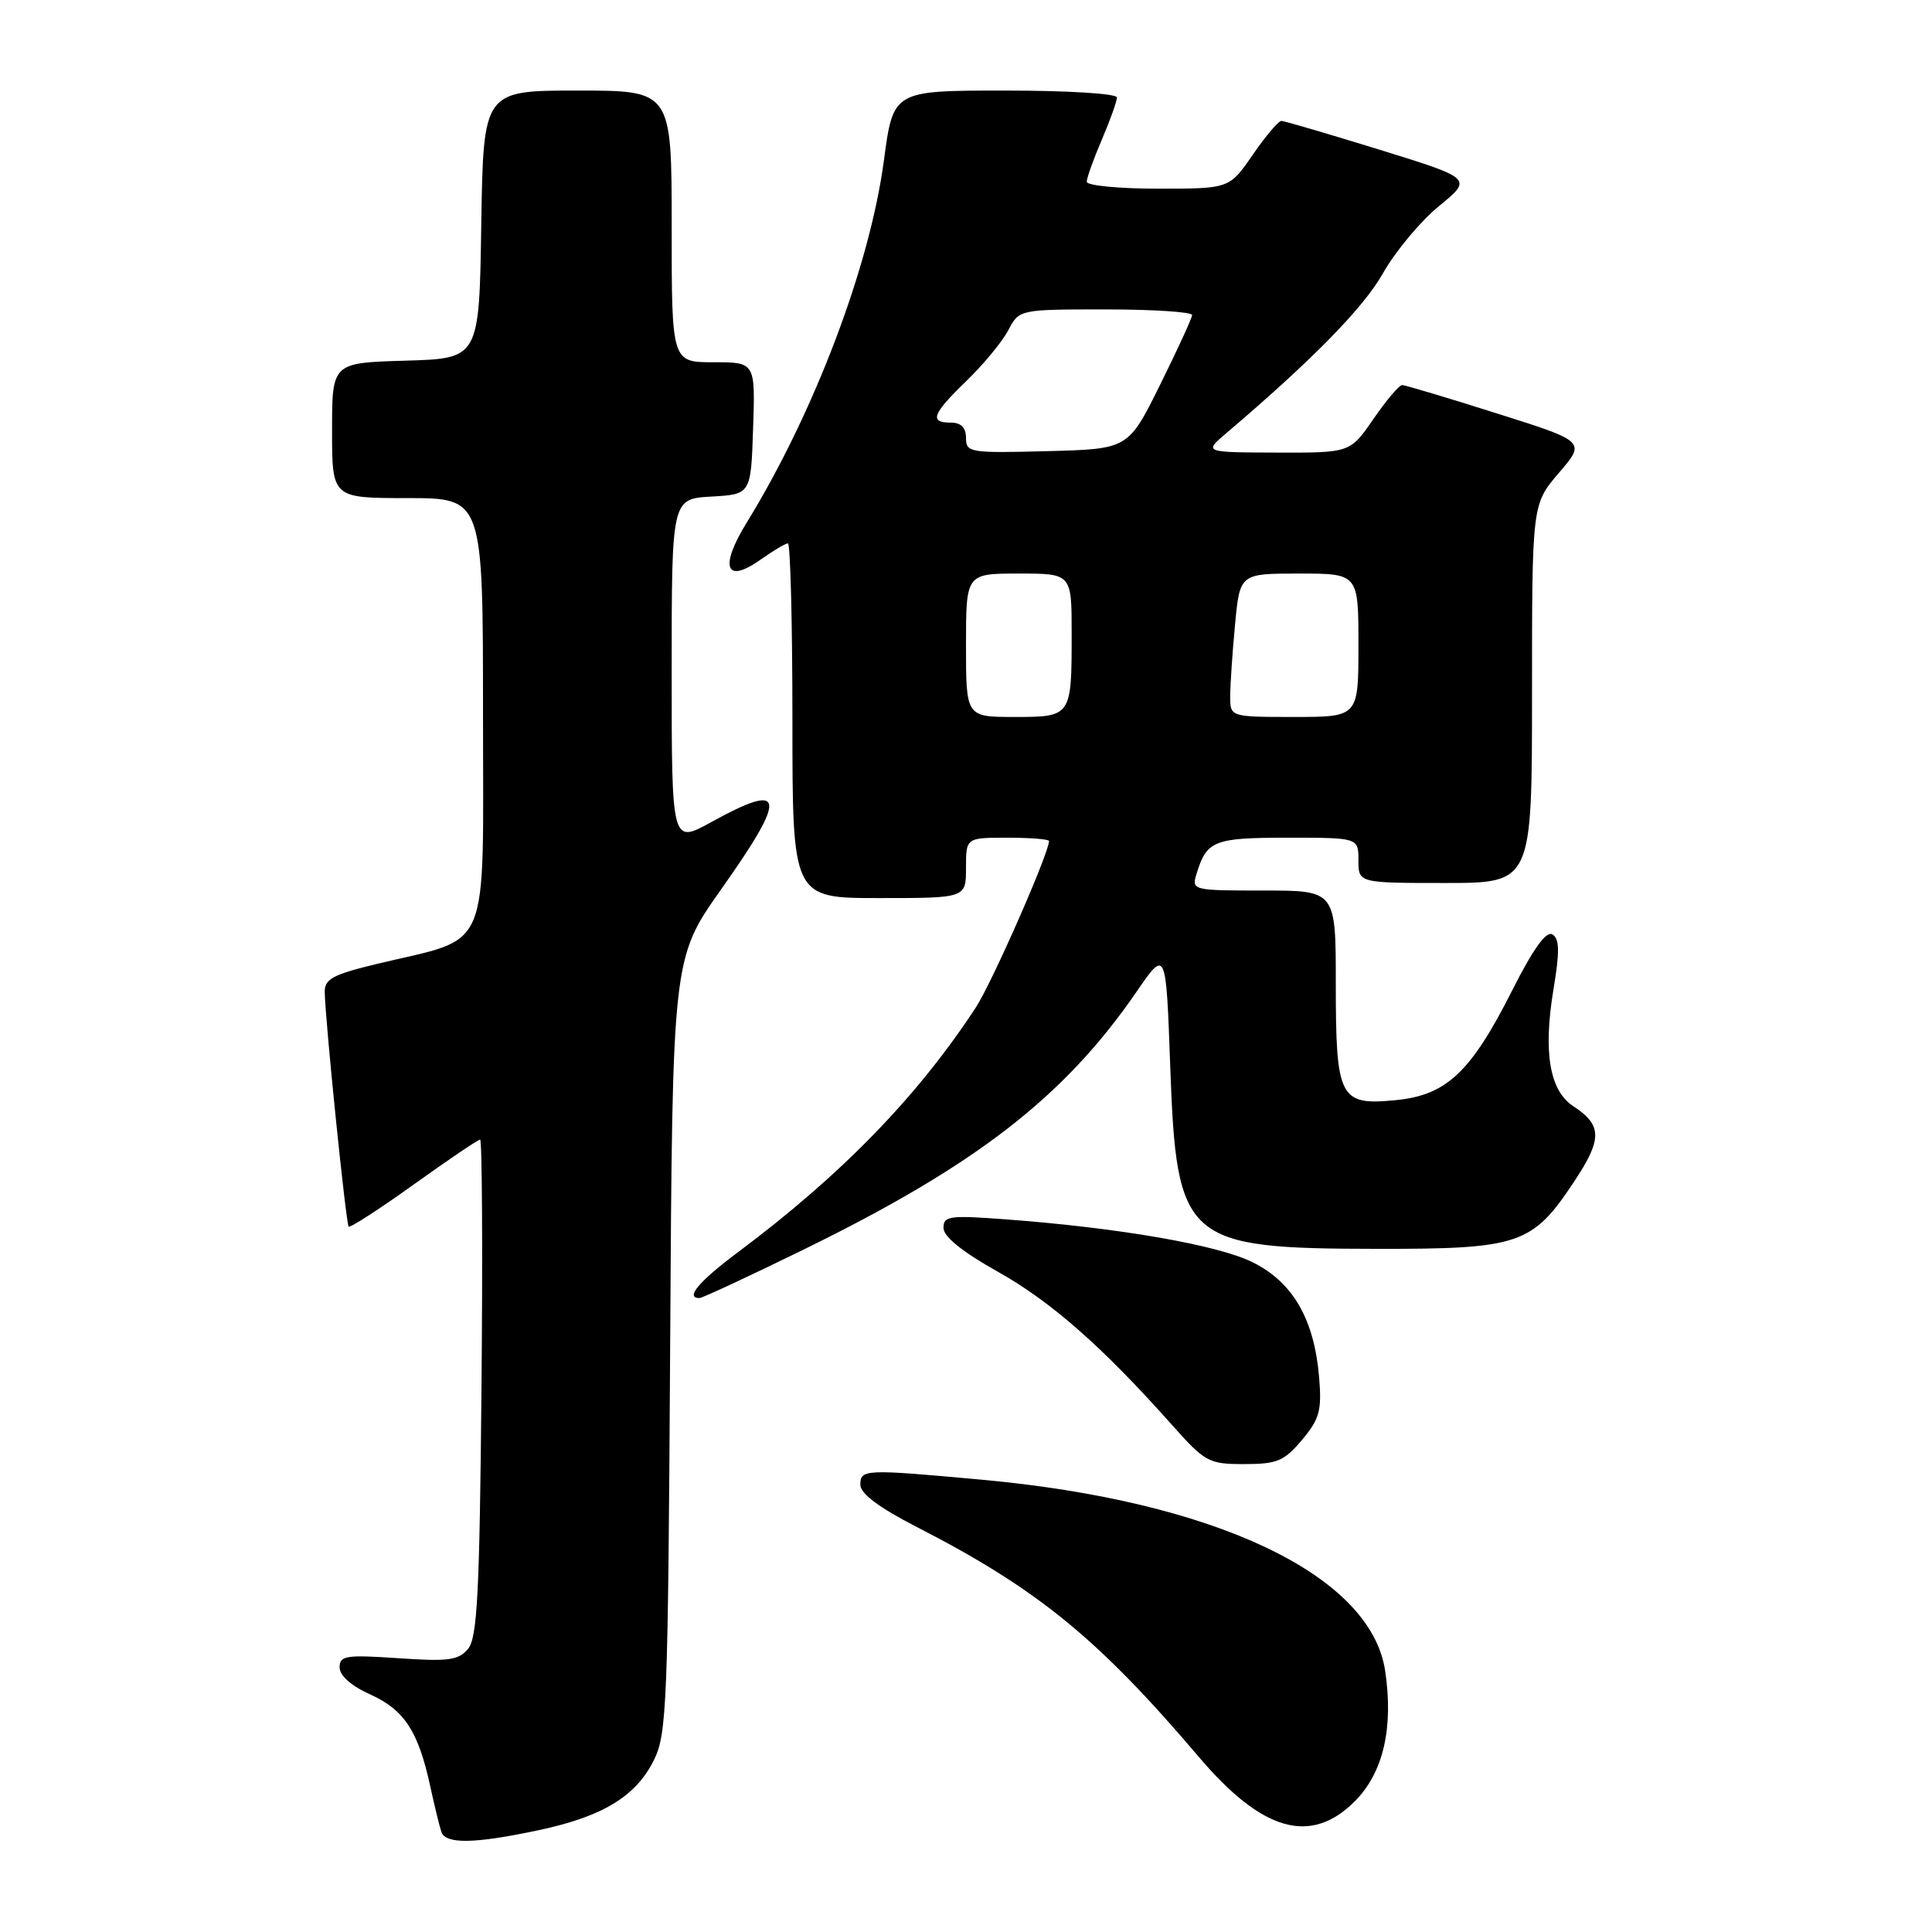 <?xml version="1.0" encoding="UTF-8" standalone="no"?>
<!DOCTYPE svg PUBLIC "-//W3C//DTD SVG 1.1//EN" "http://www.w3.org/Graphics/SVG/1.1/DTD/svg11.dtd" >
<svg xmlns="http://www.w3.org/2000/svg" xmlns:xlink="http://www.w3.org/1999/xlink" version="1.1" viewBox="0 0 256 256">
 <g >
 <path fill="currentColor"
d=" M 71.32 242.52 C 79.83 240.72 84.26 238.04 86.64 233.23 C 88.37 229.77 88.52 225.82 88.80 178.23 C 89.10 126.97 89.10 126.97 95.55 117.85 C 104.39 105.36 104.12 103.49 94.25 108.93 C 89.00 111.83 89.00 111.83 89.00 88.96 C 89.00 66.10 89.00 66.10 94.25 65.80 C 99.50 65.50 99.50 65.50 99.79 56.75 C 100.08 48.00 100.08 48.00 94.54 48.00 C 89.00 48.00 89.00 48.00 89.00 30.00 C 89.00 12.00 89.00 12.00 76.52 12.00 C 64.05 12.00 64.05 12.00 63.77 29.75 C 63.50 47.50 63.50 47.50 53.75 47.79 C 44.00 48.07 44.00 48.07 44.00 57.04 C 44.00 66.00 44.00 66.00 54.00 66.00 C 64.00 66.00 64.00 66.00 64.00 94.55 C 64.00 126.98 65.24 124.05 50.00 127.71 C 44.13 129.12 43.00 129.72 43.03 131.44 C 43.08 135.12 45.84 162.17 46.20 162.53 C 46.39 162.72 50.28 160.21 54.84 156.94 C 59.40 153.67 63.35 151.00 63.62 151.00 C 63.88 151.00 63.97 165.78 63.80 183.85 C 63.55 211.04 63.25 217.00 62.02 218.48 C 60.76 220.00 59.41 220.18 52.77 219.72 C 45.83 219.25 45.00 219.38 45.00 220.94 C 45.00 222.03 46.55 223.40 49.07 224.53 C 53.57 226.56 55.42 229.39 57.00 236.65 C 57.58 239.32 58.25 242.06 58.49 242.75 C 59.07 244.38 62.89 244.31 71.32 242.52 Z  M 179.51 238.69 C 183.29 234.91 184.67 228.97 183.54 221.39 C 181.63 208.66 160.96 198.88 130.00 196.06 C 114.54 194.65 114.00 194.67 114.00 196.75 C 114.01 197.92 116.50 199.78 121.49 202.34 C 137.47 210.54 145.52 217.11 158.91 232.87 C 167.27 242.70 173.69 244.51 179.51 238.69 Z  M 172.52 190.80 C 174.85 188.02 175.16 186.91 174.79 182.51 C 174.15 174.81 171.32 169.91 165.99 167.26 C 161.36 164.96 148.28 162.69 133.25 161.57 C 125.78 161.01 125.00 161.12 125.02 162.73 C 125.04 163.88 127.57 165.91 132.20 168.50 C 139.24 172.44 146.07 178.44 155.24 188.75 C 159.69 193.75 160.15 194.00 164.87 194.00 C 169.22 194.00 170.15 193.61 172.52 190.80 Z  M 106.43 165.60 C 129.33 154.40 141.01 145.36 150.60 131.41 C 154.50 125.74 154.50 125.74 155.06 141.26 C 155.90 164.54 156.92 165.44 182.50 165.48 C 201.30 165.50 203.05 164.91 208.54 156.63 C 212.34 150.92 212.32 149.10 208.46 146.57 C 205.33 144.52 204.47 139.44 205.83 131.18 C 206.68 126.10 206.65 124.40 205.71 123.82 C 204.89 123.31 203.17 125.69 200.35 131.28 C 194.88 142.11 191.65 145.14 184.89 145.78 C 177.49 146.50 177.00 145.54 177.00 130.31 C 177.00 118.00 177.00 118.00 167.43 118.00 C 157.97 118.00 157.87 117.97 158.56 115.75 C 159.90 111.38 160.85 111.00 170.62 111.00 C 180.00 111.00 180.00 111.00 180.00 114.00 C 180.00 117.00 180.00 117.00 191.50 117.00 C 203.00 117.00 203.00 117.00 203.00 91.91 C 203.00 66.82 203.00 66.82 206.56 62.66 C 210.13 58.50 210.13 58.50 198.31 54.77 C 191.82 52.71 186.18 51.03 185.80 51.02 C 185.41 51.01 183.70 53.03 182.00 55.50 C 178.90 60.00 178.90 60.00 169.20 59.97 C 159.50 59.94 159.50 59.94 162.50 57.39 C 173.86 47.73 180.66 40.79 183.24 36.23 C 184.87 33.33 188.22 29.32 190.67 27.31 C 195.13 23.66 195.13 23.66 182.81 19.84 C 176.04 17.75 170.18 16.03 169.80 16.02 C 169.41 16.01 167.70 18.03 166.00 20.50 C 162.90 25.00 162.90 25.00 153.45 25.00 C 148.25 25.00 144.00 24.59 144.00 24.08 C 144.00 23.58 144.90 21.07 146.00 18.50 C 147.10 15.93 148.00 13.42 148.00 12.92 C 148.00 12.40 141.50 12.00 133.18 12.00 C 118.36 12.00 118.36 12.00 117.13 21.21 C 115.27 35.24 107.89 54.70 98.92 69.29 C 95.28 75.20 96.16 77.45 100.83 74.12 C 102.47 72.96 104.08 72.00 104.40 72.00 C 104.73 72.00 105.00 82.57 105.00 95.50 C 105.00 119.00 105.00 119.00 116.50 119.00 C 128.00 119.00 128.00 119.00 128.00 115.00 C 128.00 111.00 128.00 111.00 133.50 111.00 C 136.53 111.00 139.00 111.20 139.00 111.44 C 139.00 113.04 131.44 130.23 129.30 133.50 C 121.54 145.35 111.47 155.70 97.75 165.95 C 92.60 169.80 90.75 172.00 92.68 172.00 C 93.05 172.00 99.24 169.12 106.43 165.60 Z  M 128.00 85.50 C 128.00 76.00 128.00 76.00 135.00 76.00 C 142.00 76.00 142.00 76.00 142.00 83.92 C 142.00 94.99 141.99 95.00 134.39 95.00 C 128.00 95.00 128.00 95.00 128.00 85.50 Z  M 163.01 92.25 C 163.01 90.74 163.30 86.46 163.65 82.75 C 164.29 76.00 164.29 76.00 172.14 76.00 C 180.00 76.00 180.00 76.00 180.00 85.50 C 180.00 95.00 180.00 95.00 171.50 95.00 C 163.00 95.00 163.00 95.00 163.01 92.25 Z  M 128.00 58.03 C 128.00 56.67 127.34 56.00 126.00 56.00 C 123.09 56.00 123.51 54.88 128.08 50.45 C 130.33 48.28 132.81 45.26 133.61 43.75 C 135.05 41.00 135.05 41.00 146.53 41.00 C 152.84 41.00 157.98 41.34 157.96 41.75 C 157.94 42.16 156.03 46.33 153.71 51.00 C 149.50 59.50 149.50 59.50 138.75 59.78 C 128.51 60.05 128.00 59.97 128.00 58.03 Z "/>
</g>
</svg>